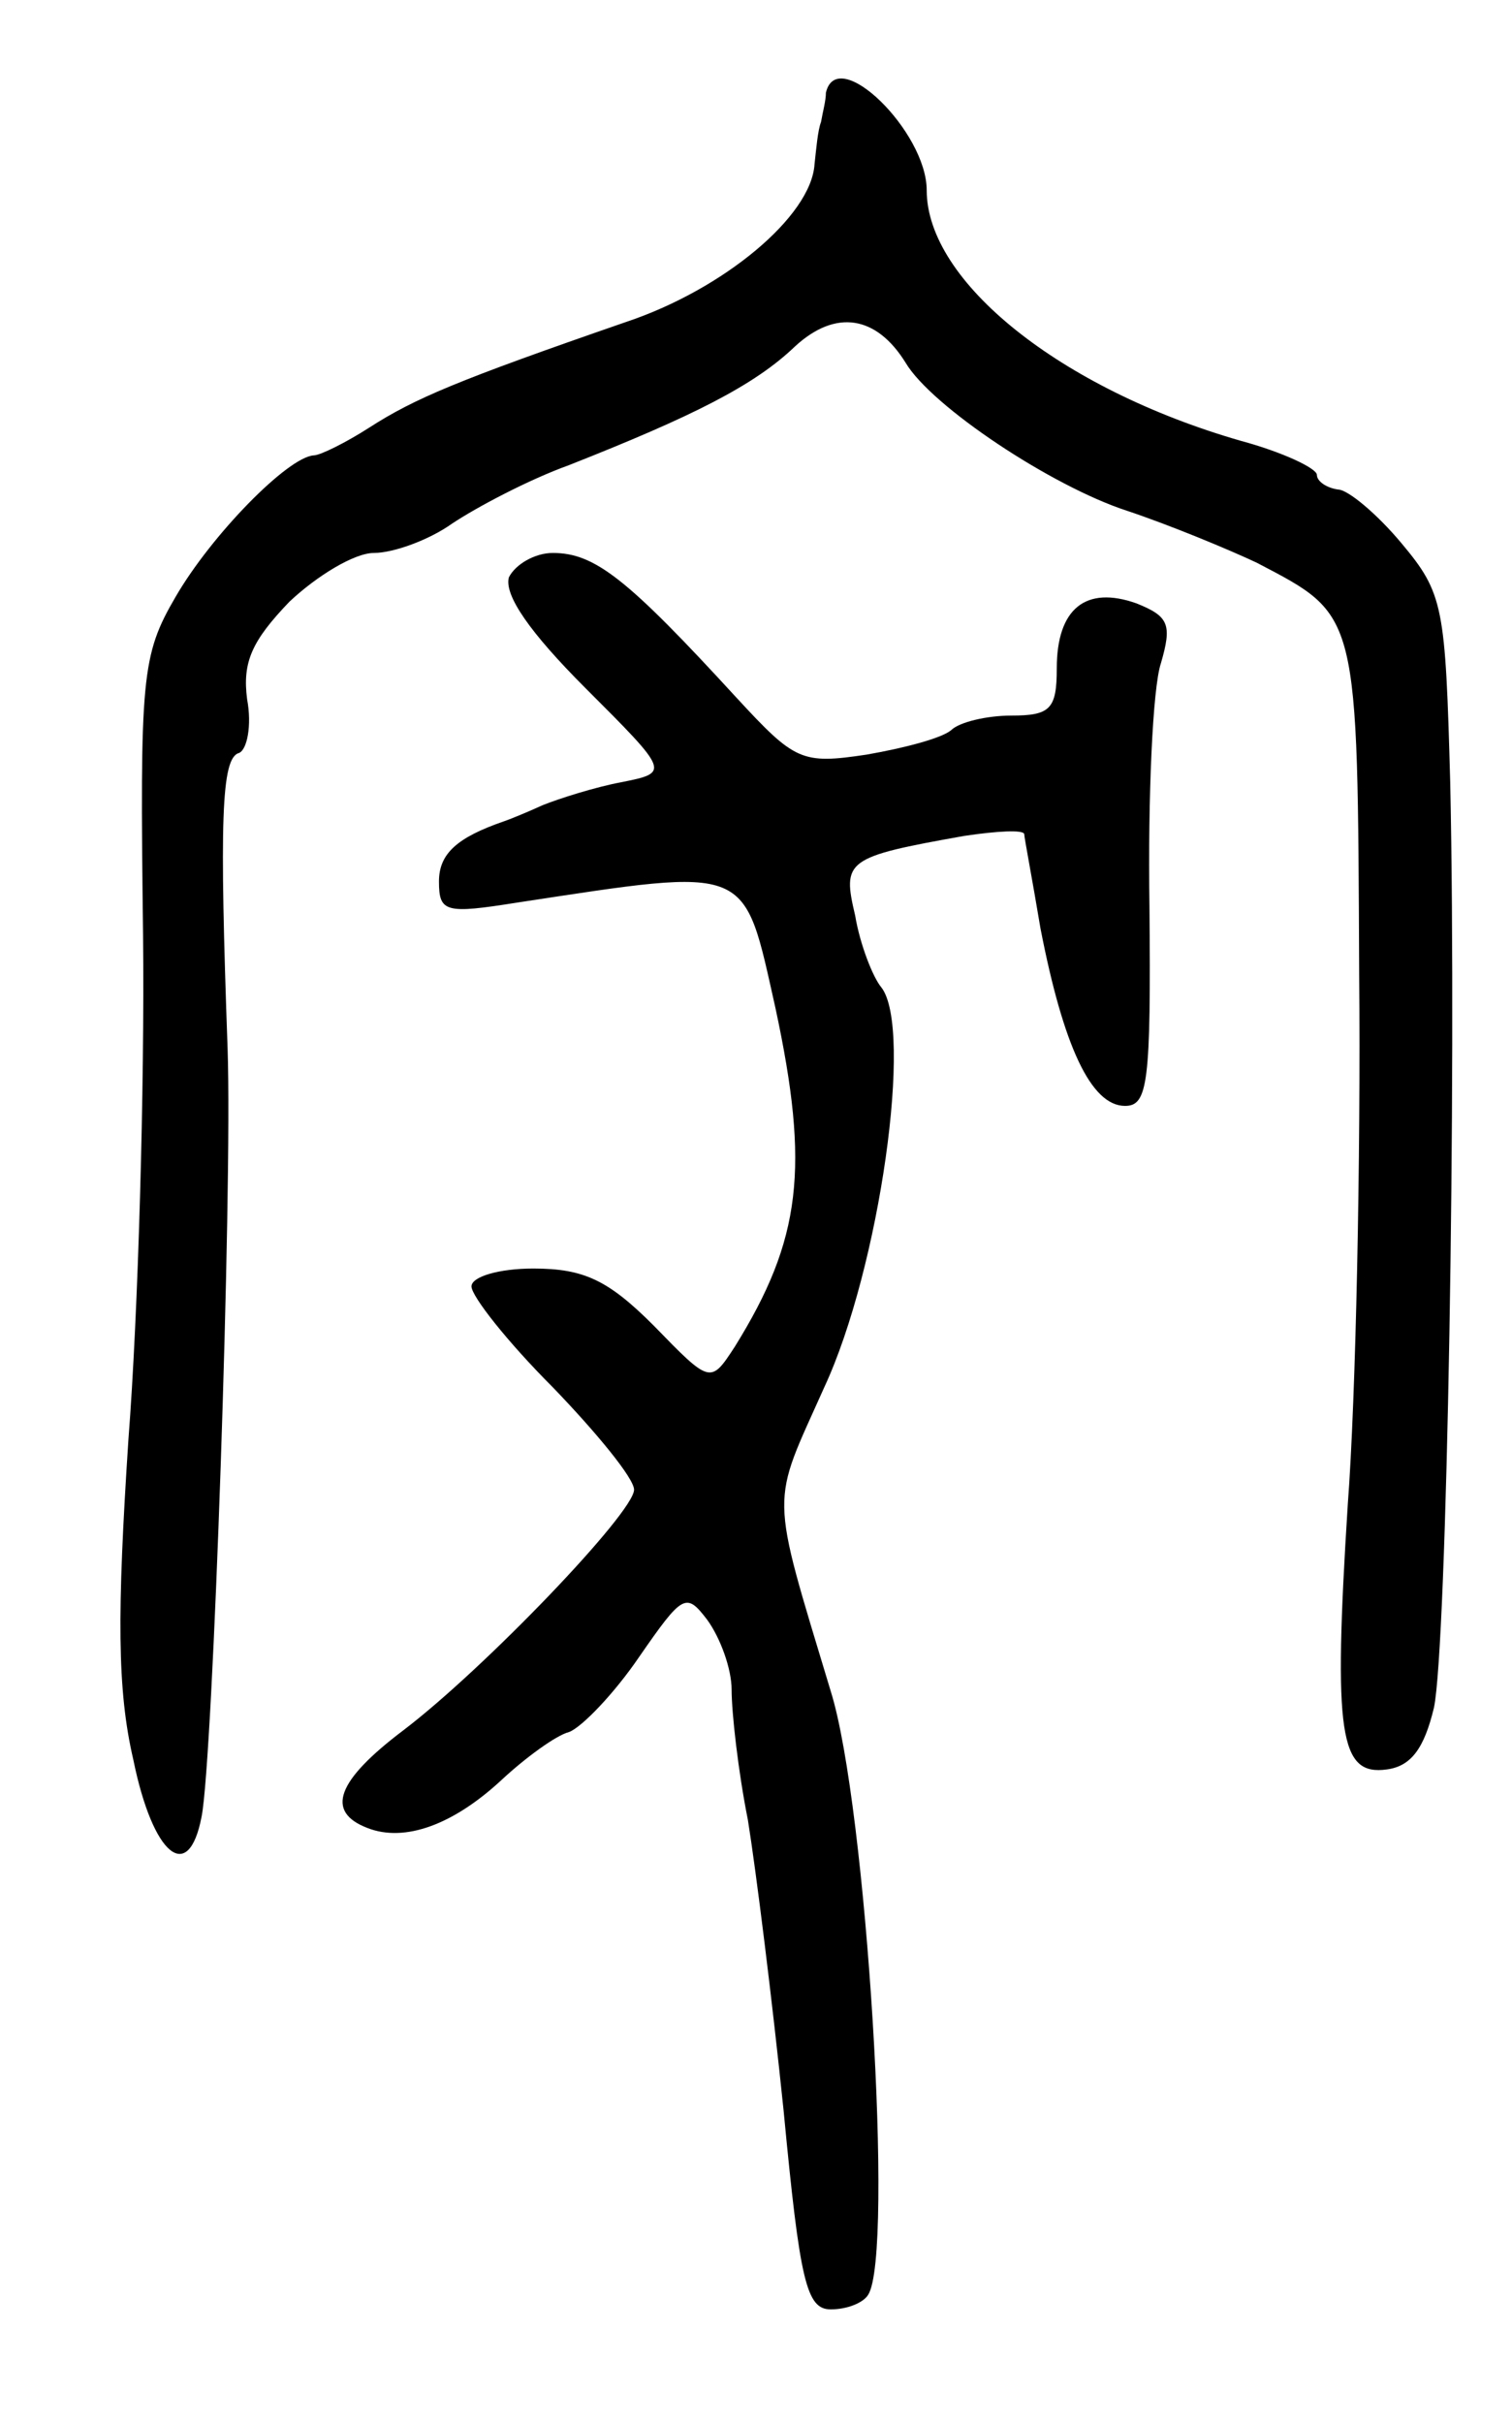 <svg version="1.0" xmlns="http://www.w3.org/2000/svg"
 width="93pt" height="149pt" viewBox="0 0 93 149"
 preserveAspectRatio="xMidYMid meet">
<g transform="translate(0,149) scale(0.1,-0.1)"
fill="#000000" stroke="none">
<path d="M508 1433 c0 -5 -2 -12 -3 -18 -2 -5 -3 -17 -4 -26 -2 -32 -56 -77
-116 -97 -104 -36 -130 -47 -158 -65 -14 -9 -30 -17 -34 -17 -16 -1 -63 -49
-85 -87 -21 -36 -22 -49 -20 -208 1 -93 -3 -233 -9 -310 -7 -107 -7 -154 3
-197 12 -59 34 -77 42 -35 7 35 19 383 16 472 -5 140 -4 179 7 182 5 2 8 17 5
33 -3 23 3 36 26 60 17 16 40 30 52 30 12 0 34 8 48 18 15 10 47 27 72 36 76
30 114 49 139 73 25 23 50 19 68 -10 16 -27 90 -76 136 -91 27 -9 63 -24 80
-32 63 -33 62 -29 63 -253 1 -113 -2 -260 -7 -326 -9 -142 -5 -167 24 -163 15
2 23 13 29 38 8 38 14 385 10 569 -3 108 -4 116 -30 147 -15 18 -33 33 -39 33
-7 1 -13 5 -13 9 0 4 -21 14 -47 21 -111 32 -193 98 -193 154 0 36 -55 90 -62
60z"/>
<path d="M313 1135 c-3 -11 13 -34 47 -68 52 -52 52 -52 22 -58 -16 -3 -38
-10 -48 -14 -11 -5 -21 -9 -24 -10 -29 -10 -40 -20 -40 -37 0 -19 4 -20 48
-13 145 22 139 24 159 -65 21 -98 16 -142 -25 -208 -15 -23 -15 -23 -50 13
-28 28 -43 35 -74 35 -21 0 -38 -5 -38 -11 0 -6 22 -34 50 -62 27 -28 50 -56
50 -63 0 -14 -92 -110 -142 -148 -41 -31 -48 -50 -22 -60 23 -9 53 2 83 30 14
13 33 27 41 29 8 3 28 24 43 46 27 39 29 40 42 23 8 -11 15 -30 15 -43 0 -14
4 -50 10 -80 5 -31 15 -111 22 -179 10 -105 14 -122 29 -122 10 0 20 4 23 9
16 25 -1 301 -23 371 -38 126 -37 113 -4 187 34 73 55 221 35 246 -5 6 -13 26
-16 44 -8 34 -6 36 67 49 20 3 37 4 37 1 0 -2 5 -28 10 -58 14 -72 31 -109 52
-109 14 0 16 14 15 123 -1 67 2 134 7 149 7 24 5 29 -15 37 -31 11 -49 -3 -49
-40 0 -25 -4 -29 -28 -29 -15 0 -32 -4 -37 -9 -6 -5 -29 -11 -52 -15 -40 -6
-44 -4 -80 35 -67 73 -87 89 -113 89 -11 0 -23 -7 -27 -15z"/>
</g>
</svg>
